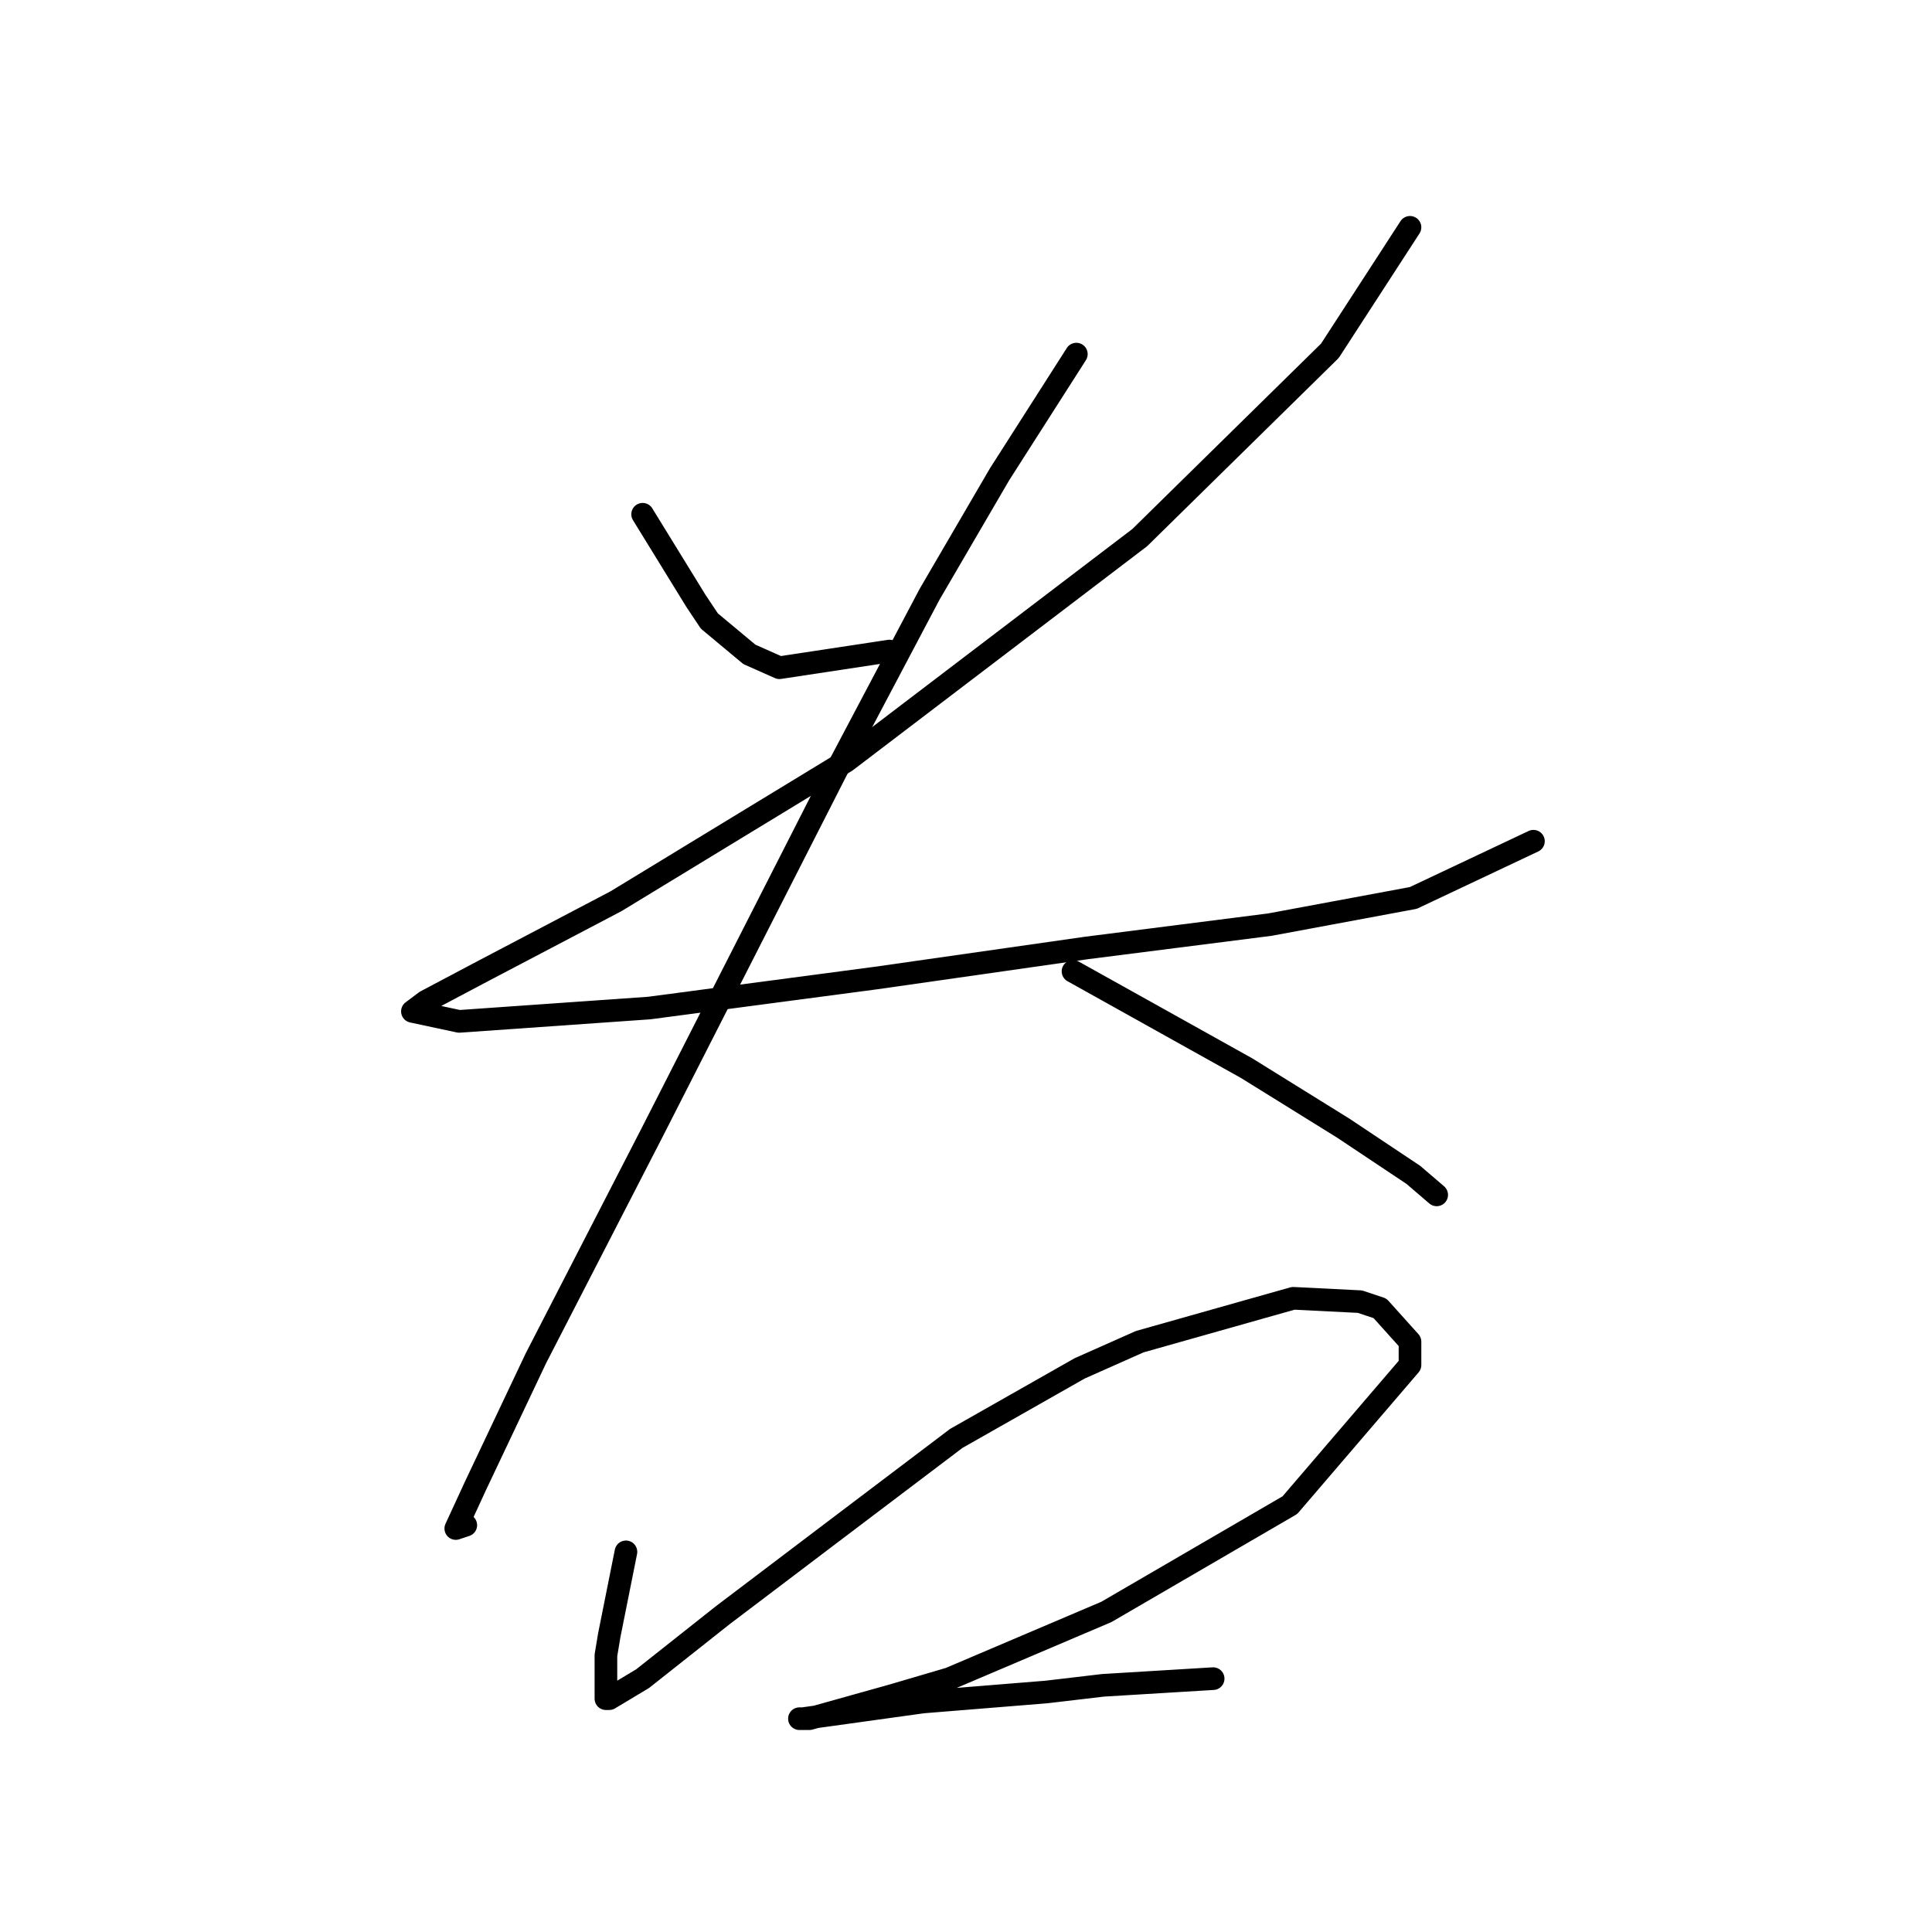 <?xml version="1.0" standalone="no"?>
    <svg width="256" height="256" xmlns="http://www.w3.org/2000/svg" version="1.1">
    <polyline stroke="black" stroke-width="3" stroke-linecap="round" fill="transparent" stroke-linejoin="round" points="85.151 68.141 92.224 79.636 93.993 82.288 99.298 86.709 103.277 88.477 117.865 86.267 117.865 86.267 " />
        <polyline stroke="black" stroke-width="3" stroke-linecap="round" fill="transparent" stroke-linejoin="round" points="186.831 30.122 176.221 46.479 151.022 71.236 112.118 100.856 81.614 119.423 63.931 128.707 56.415 132.686 54.647 134.012 60.836 135.338 86.035 133.57 116.097 129.591 143.949 125.613 168.263 122.518 187.273 118.981 203.188 111.466 203.188 111.466 " />
        <polyline stroke="black" stroke-width="3" stroke-linecap="round" fill="transparent" stroke-linejoin="round" points="142.622 46.921 132.454 62.836 123.171 78.751 110.792 102.182 86.477 149.927 71.004 179.989 63.047 196.788 60.394 202.536 61.72 202.094 61.72 202.094 " />
        <polyline stroke="black" stroke-width="3" stroke-linecap="round" fill="transparent" stroke-linejoin="round" points="142.18 128.707 165.169 141.528 177.989 149.485 187.273 155.674 190.368 158.327 190.368 158.327 " />
        <polyline stroke="black" stroke-width="3" stroke-linecap="round" fill="transparent" stroke-linejoin="round" points="82.941 205.63 80.73 216.682 80.288 219.335 80.288 221.545 80.288 225.082 80.73 225.082 85.151 222.429 95.761 214.03 110.35 202.978 126.707 190.599 143.064 181.315 151.022 177.779 171.358 172.032 180.2 172.474 182.852 173.358 186.831 177.779 186.831 180.873 170.916 199.441 146.601 213.588 125.823 222.429 118.308 224.64 107.255 227.734 105.929 227.734 106.371 227.734 122.286 225.524 138.644 224.198 146.159 223.314 160.748 222.429 160.748 222.429 " />
        </svg>